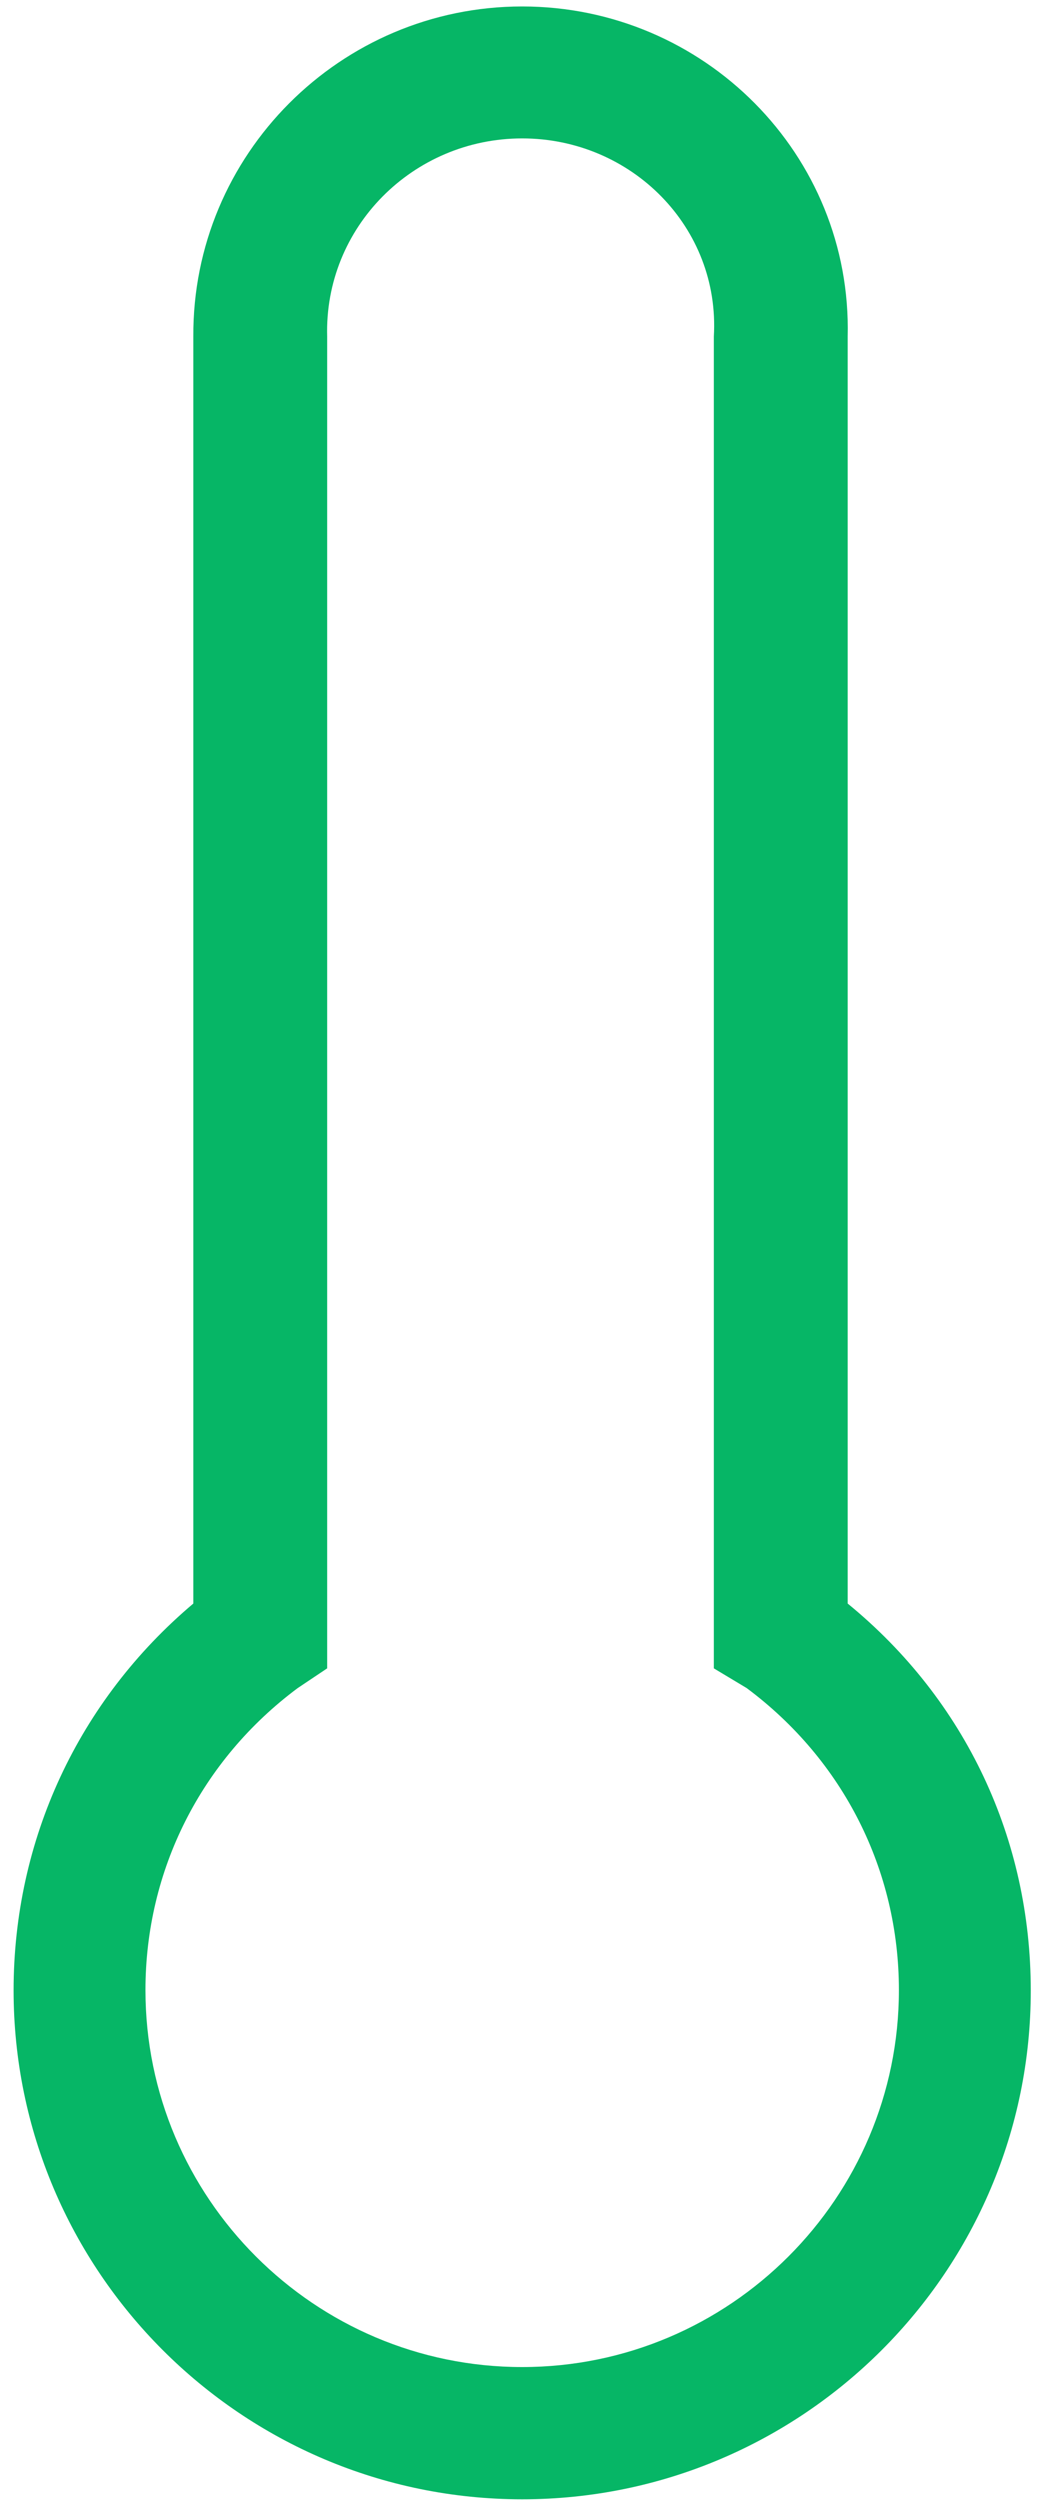 ﻿<?xml version="1.0" encoding="utf-8"?>
<svg version="1.1" xmlns:xlink="http://www.w3.org/1999/xlink" width="70px" height="168px" xmlns="http://www.w3.org/2000/svg">
  <g transform="matrix(1 0 0 1 -73 -439 )">
    <path d="M 69.312 133.754  C 69.332 152.602  53.98 167.953  35.113 167.953  C 16.246 167.953  0.914 152.602  0.914 133.754  C 0.914 123.637  5.27 114.281  13 107.758  L 13 22.621  C 12.926 10.395  22.887 0.434  35.113 0.434  C 47.34 0.434  57.301 10.395  57 22.621  L 57 107.758  C 64.977 114.281  69.312 123.637  69.312 133.754  Z M 48 22.621  C 48.434 15.277  42.457 9.301  35.113 9.301  C 27.77 9.301  21.793 15.277  22 22.621  L 22 112.113  L 20.016 113.441  C 13.512 118.285  9.781 125.688  9.781 133.734  C 9.781 147.699  21.148 159.066  35.113 159.066  C 49.078 159.066  60.445 147.699  60.445 133.734  C 60.445 125.688  56.715 118.285  50.211 113.441  L 48 112.113  L 48 22.621  Z " fill-rule="nonzero" fill="#06b666" stroke="none" transform="matrix(1 0 0 1 73 439 )" />
  </g>
</svg>
